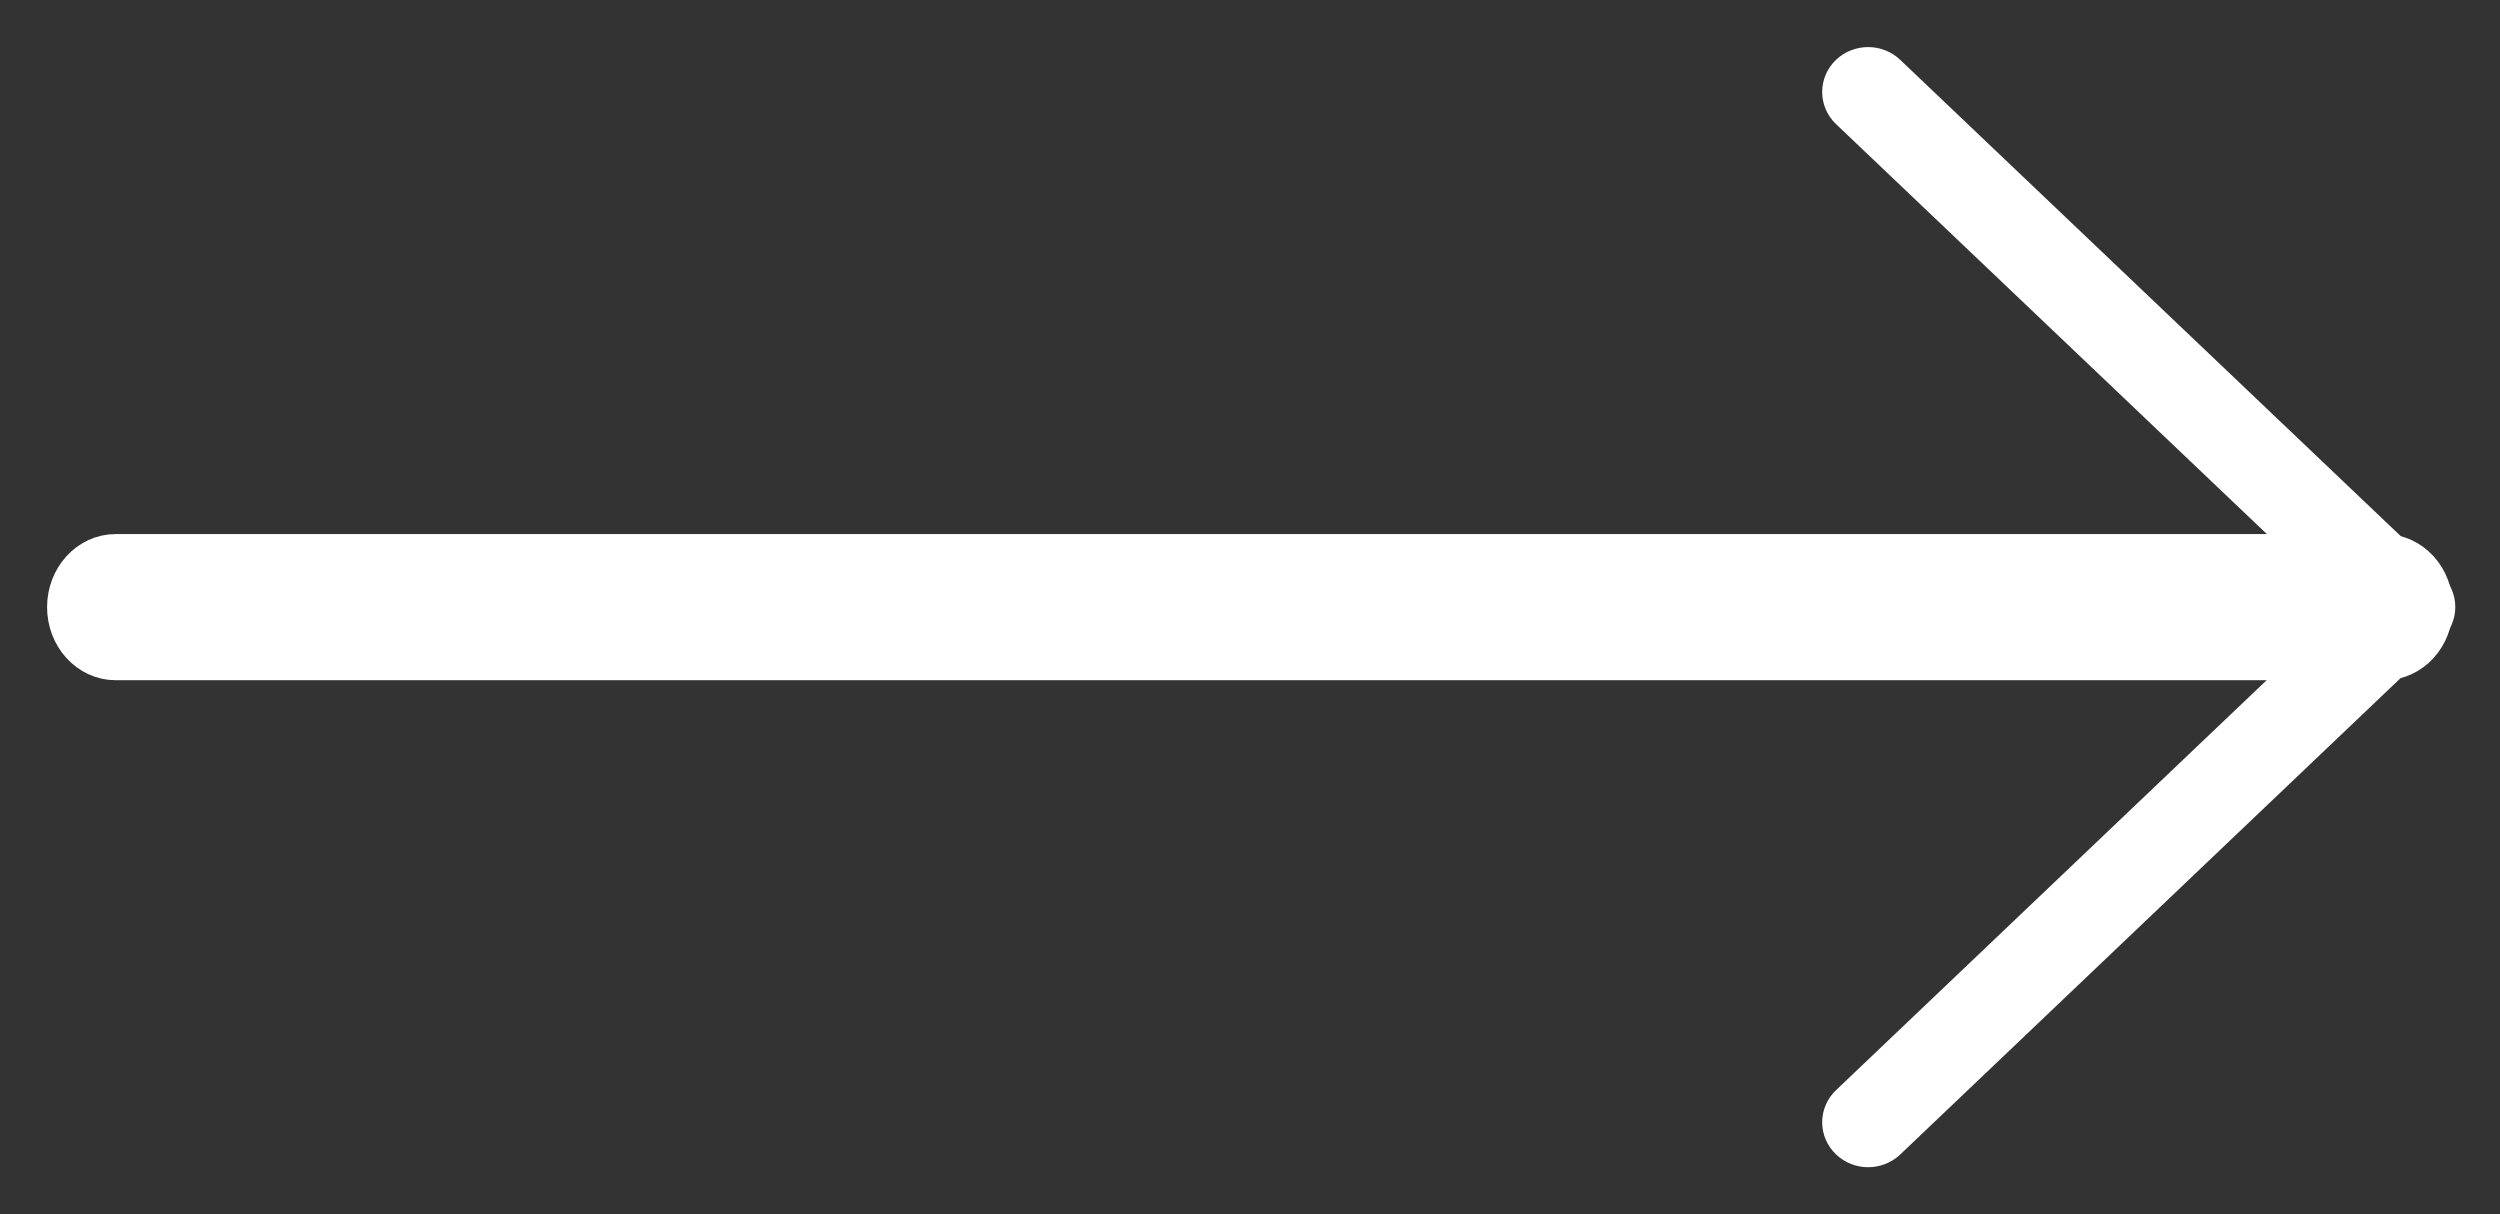 <svg width="35" height="17" viewBox="0 0 35 17" fill="none" xmlns="http://www.w3.org/2000/svg">
<rect x="0" y="0" width="35" height="17" fill="#333333" stroke="none"/>
<path d="M1.619 9.182H33.38C33.722 9.182 34 8.876 34 8.5C34 8.124 33.722 7.818 33.38 7.818H1.619C1.278 7.818 1 8.124 1 8.5C1 8.876 1.278 9.182 1.619 9.182Z" fill="white"/>
<path d="M26.154 16C26.231 16 26.309 15.972 26.368 15.916L33.945 8.702C34.002 8.648 34.033 8.575 34.033 8.498C34.033 8.422 34.002 8.349 33.945 8.295L26.367 1.084C26.25 0.972 26.058 0.972 25.94 1.084C25.822 1.196 25.822 1.379 25.94 1.491L33.304 8.498L25.94 15.509C25.822 15.621 25.822 15.803 25.94 15.915C25.999 15.972 26.077 16 26.154 16Z" fill="white"/>
<path d="M1.619 9.182H33.38C33.722 9.182 34 8.876 34 8.5C34 8.124 33.722 7.818 33.38 7.818H1.619C1.278 7.818 1 8.124 1 8.5C1 8.876 1.278 9.182 1.619 9.182Z" stroke="white" stroke-width="0.682"/>
<path d="M26.154 16C26.231 16 26.309 15.972 26.368 15.916L33.945 8.702C34.002 8.648 34.033 8.575 34.033 8.498C34.033 8.422 34.002 8.349 33.945 8.295L26.367 1.084C26.25 0.972 26.058 0.972 25.94 1.084C25.822 1.196 25.822 1.379 25.94 1.491L33.304 8.498L25.94 15.509C25.822 15.621 25.822 15.803 25.94 15.915C25.999 15.972 26.077 16 26.154 16Z" stroke="white" stroke-width="0.682"/>
</svg>
